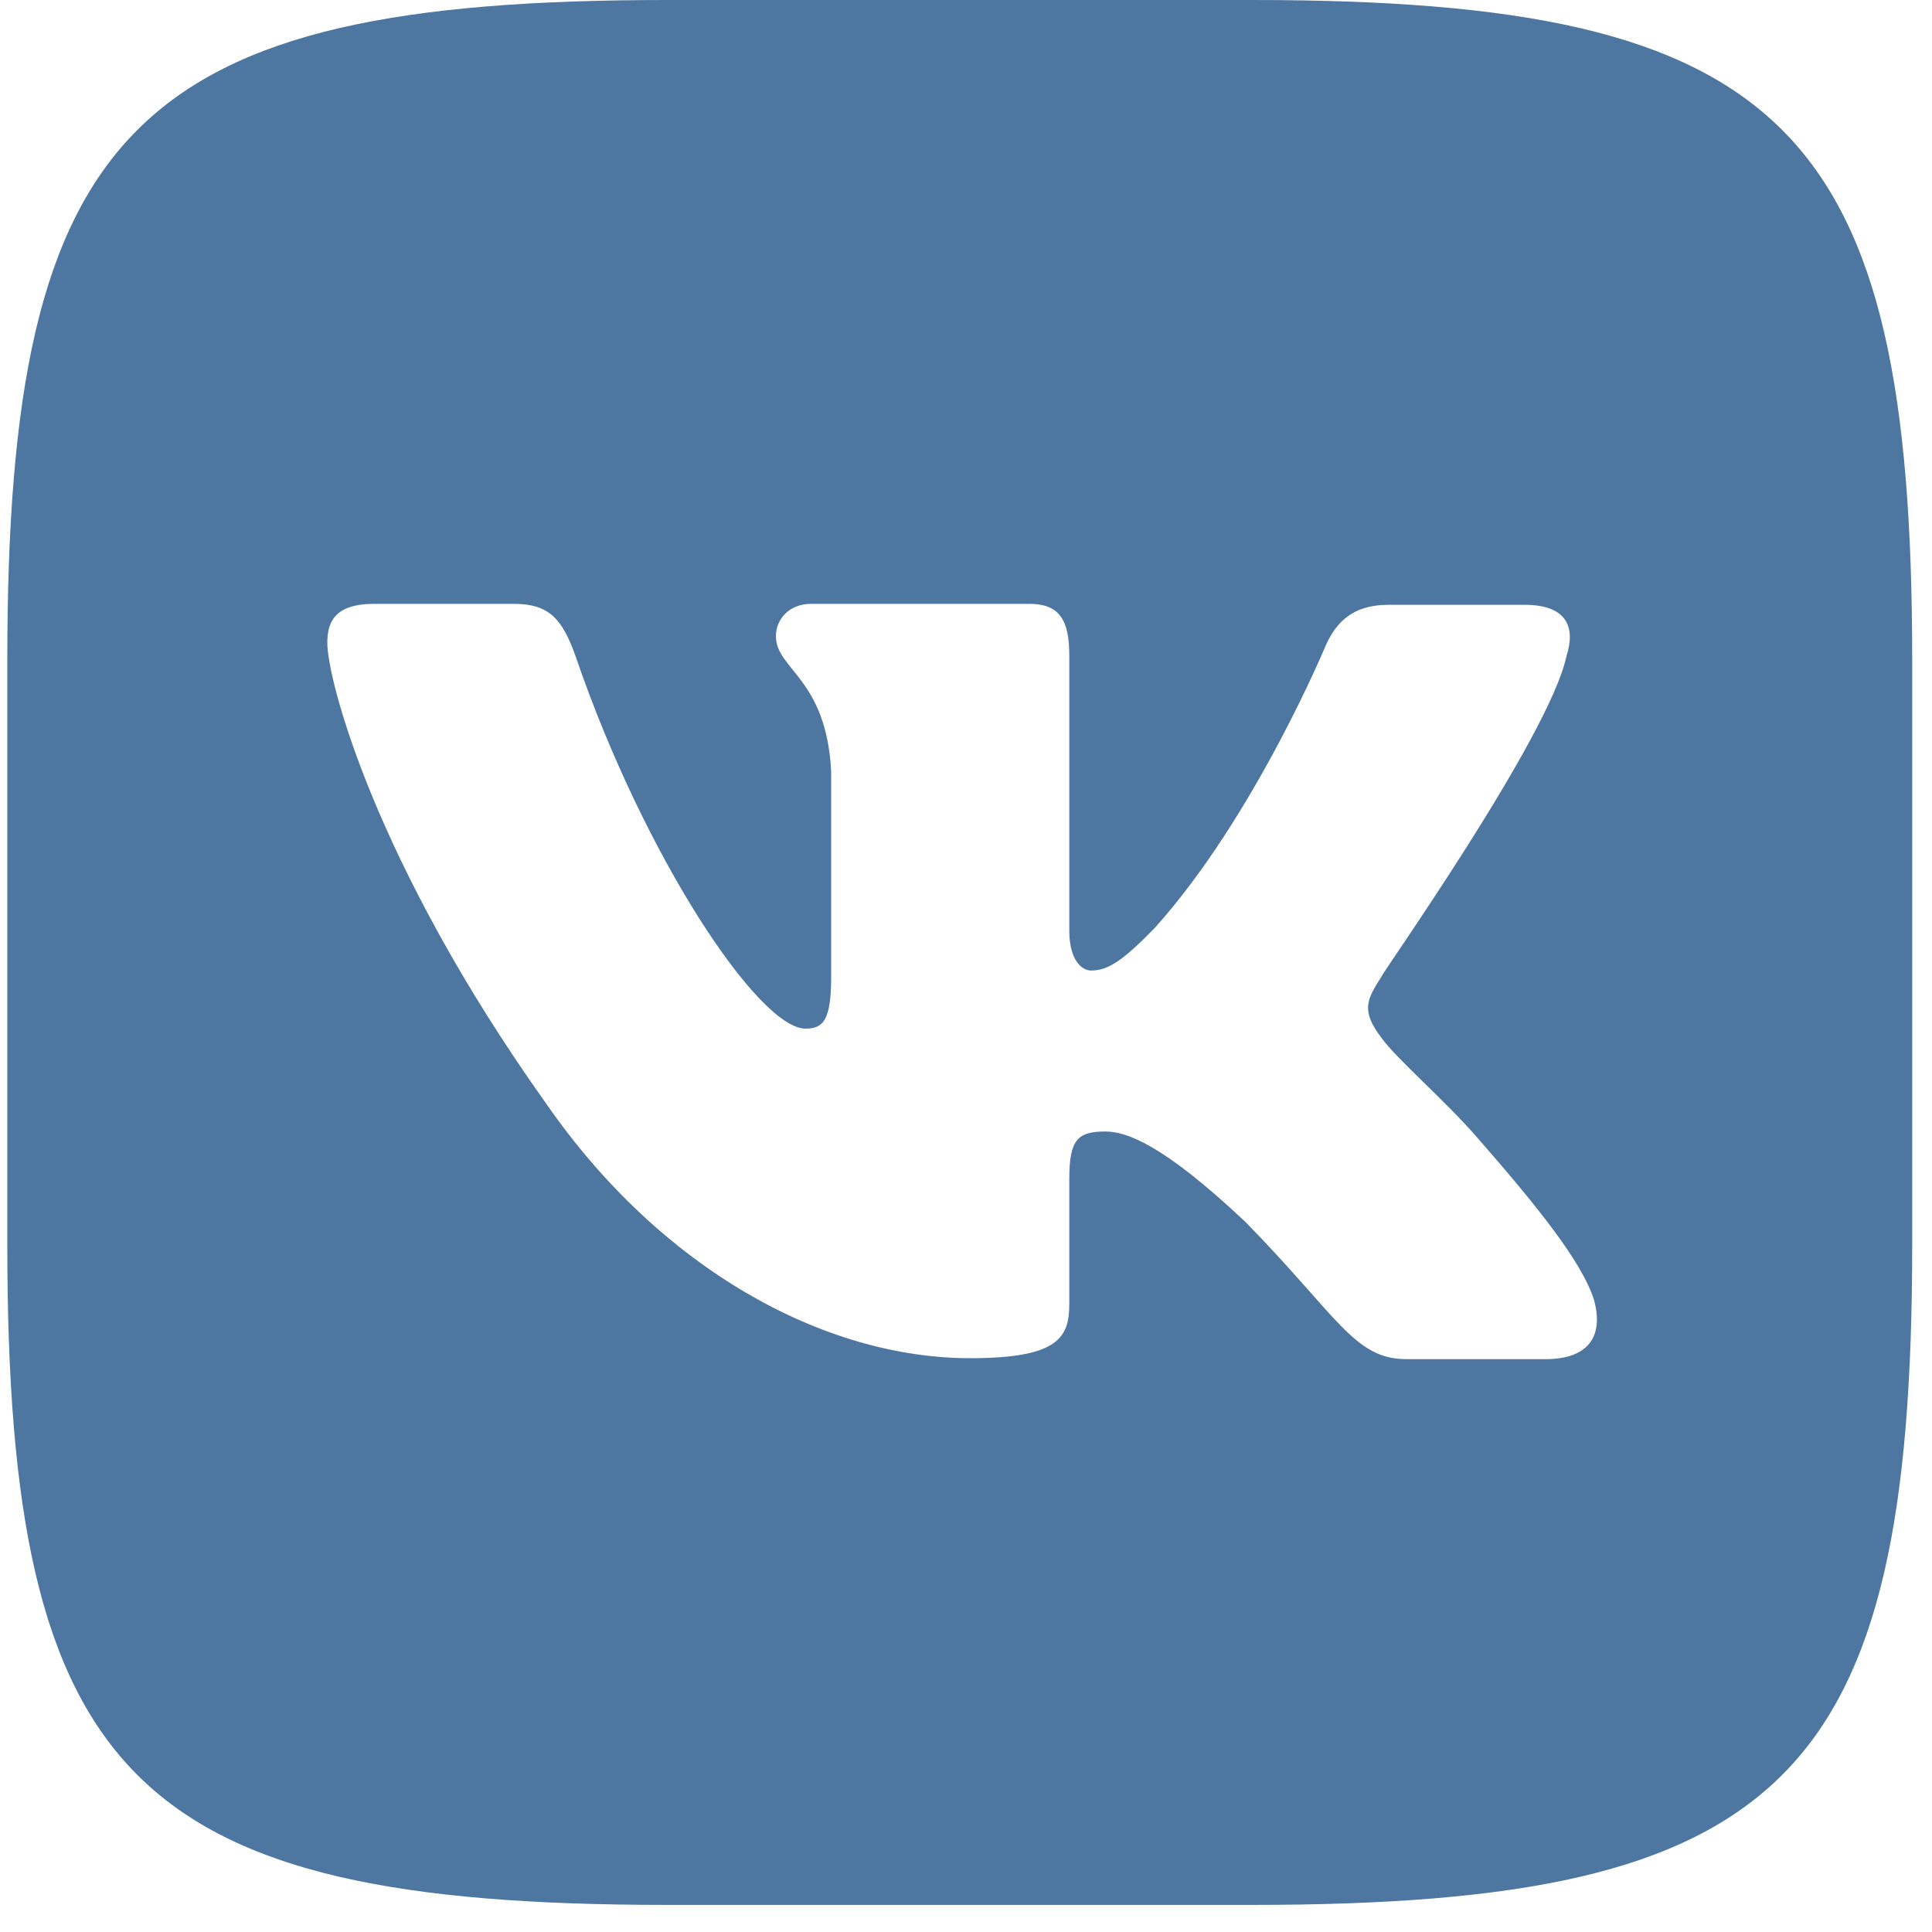 <svg width="50" height="50" viewBox="0 0 67 67" fill="none" xmlns="http://www.w3.org/2000/svg">
<path d="M43.423 -0H23.143C4.646 -0 0.253 4.393 0.253 22.89V43.17C0.253 61.667 4.646 66.06 23.143 66.06H43.423C61.92 66.06 66.313 61.667 66.313 43.17V22.89C66.313 4.393 61.92 -0 43.423 -0ZM53.597 47.134H48.774C46.958 47.134 46.396 45.647 43.192 42.377C40.286 39.636 39.031 39.24 38.337 39.24C37.379 39.24 37.082 39.504 37.082 40.891V45.218C37.082 46.374 36.718 47.101 33.647 47.101C28.56 47.101 22.912 43.996 18.948 38.282C12.97 29.892 11.351 23.55 11.351 22.295C11.351 21.602 11.582 20.941 12.97 20.941H17.825C19.047 20.941 19.51 21.469 19.972 22.791C22.35 29.727 26.314 35.672 27.932 35.672C28.56 35.672 28.824 35.375 28.824 33.856V26.754C28.659 23.517 26.908 23.22 26.908 22.064C26.908 21.469 27.371 20.941 28.131 20.941H35.694C36.718 20.941 37.082 21.469 37.082 22.725V32.27C37.082 33.294 37.511 33.657 37.841 33.657C38.436 33.657 38.964 33.294 40.054 32.171C43.523 28.307 46 22.328 46 22.328C46.33 21.635 46.859 20.974 48.147 20.974H52.87C54.323 20.974 54.654 21.734 54.323 22.758C53.729 25.565 47.849 33.856 47.916 33.856C47.387 34.681 47.189 35.045 47.916 36.003C48.411 36.696 50.096 38.15 51.219 39.438C53.266 41.783 54.852 43.732 55.281 45.086C55.645 46.44 54.984 47.134 53.597 47.134Z" fill="#4d76a1"/>
</svg>
